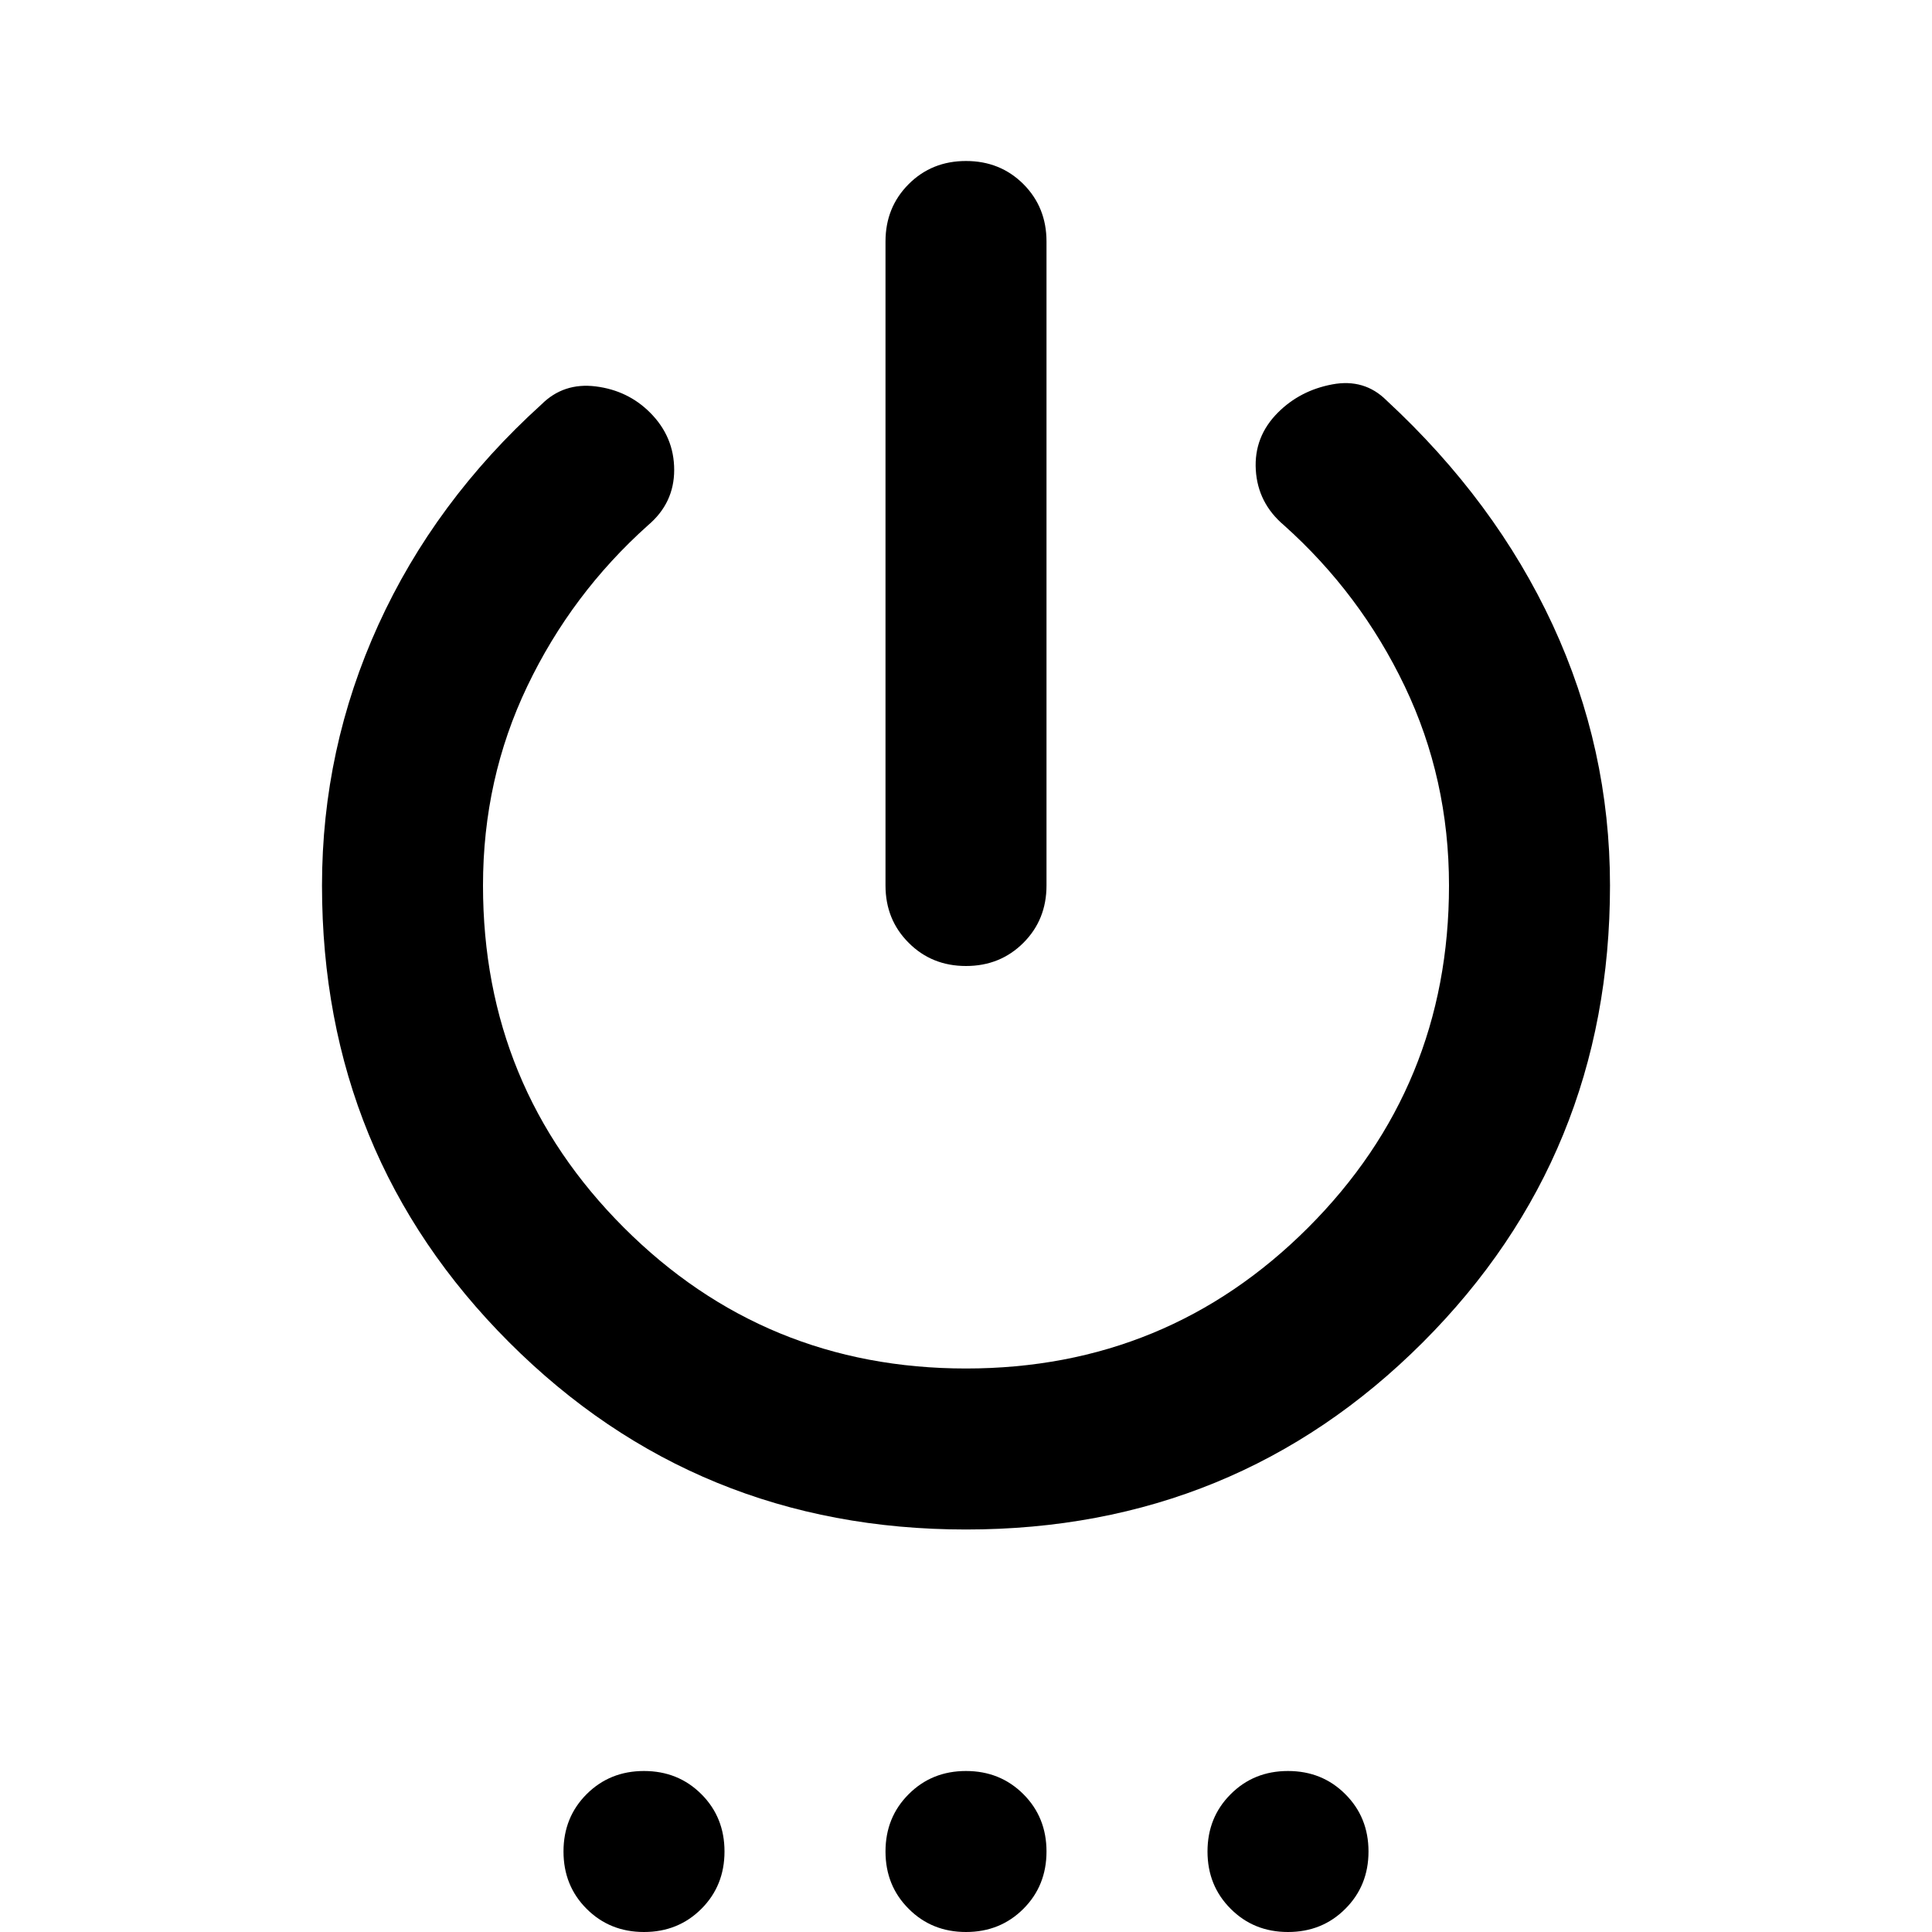<svg xmlns="http://www.w3.org/2000/svg" height="24" width="24"><path d="M12 12q-.425 0-.712-.288Q11 11.425 11 11V3q0-.425.288-.713Q11.575 2 12 2t.713.287Q13 2.575 13 3v8q0 .425-.287.712Q12.425 12 12 12Zm0 7q-3.35 0-5.675-2.325Q4 14.35 4 11q0-1.7.7-3.238.7-1.537 2.025-2.737Q7 4.75 7.4 4.8q.4.05.675.325.3.3.3.713 0 .412-.325.687-.95.85-1.5 2T6 11q0 2.5 1.75 4.25T12 17q2.5 0 4.25-1.75T18 11q0-1.325-.55-2.475-.55-1.15-1.5-2-.325-.275-.35-.687-.025-.413.275-.713.275-.275.675-.35.4-.075.675.2 1.35 1.25 2.063 2.787Q20 9.3 20 11q0 3.35-2.325 5.675Q15.35 19 12 19Zm-4 5q-.425 0-.713-.288Q7 23.425 7 23t.287-.712Q7.575 22 8 22t.713.288Q9 22.575 9 23t-.287.712Q8.425 24 8 24Zm4 0q-.425 0-.712-.288Q11 23.425 11 23t.288-.712Q11.575 22 12 22t.713.288Q13 22.575 13 23t-.287.712Q12.425 24 12 24Zm4 0q-.425 0-.712-.288Q15 23.425 15 23t.288-.712Q15.575 22 16 22t.712.288Q17 22.575 17 23t-.288.712Q16.425 24 16 24Z"/></svg>